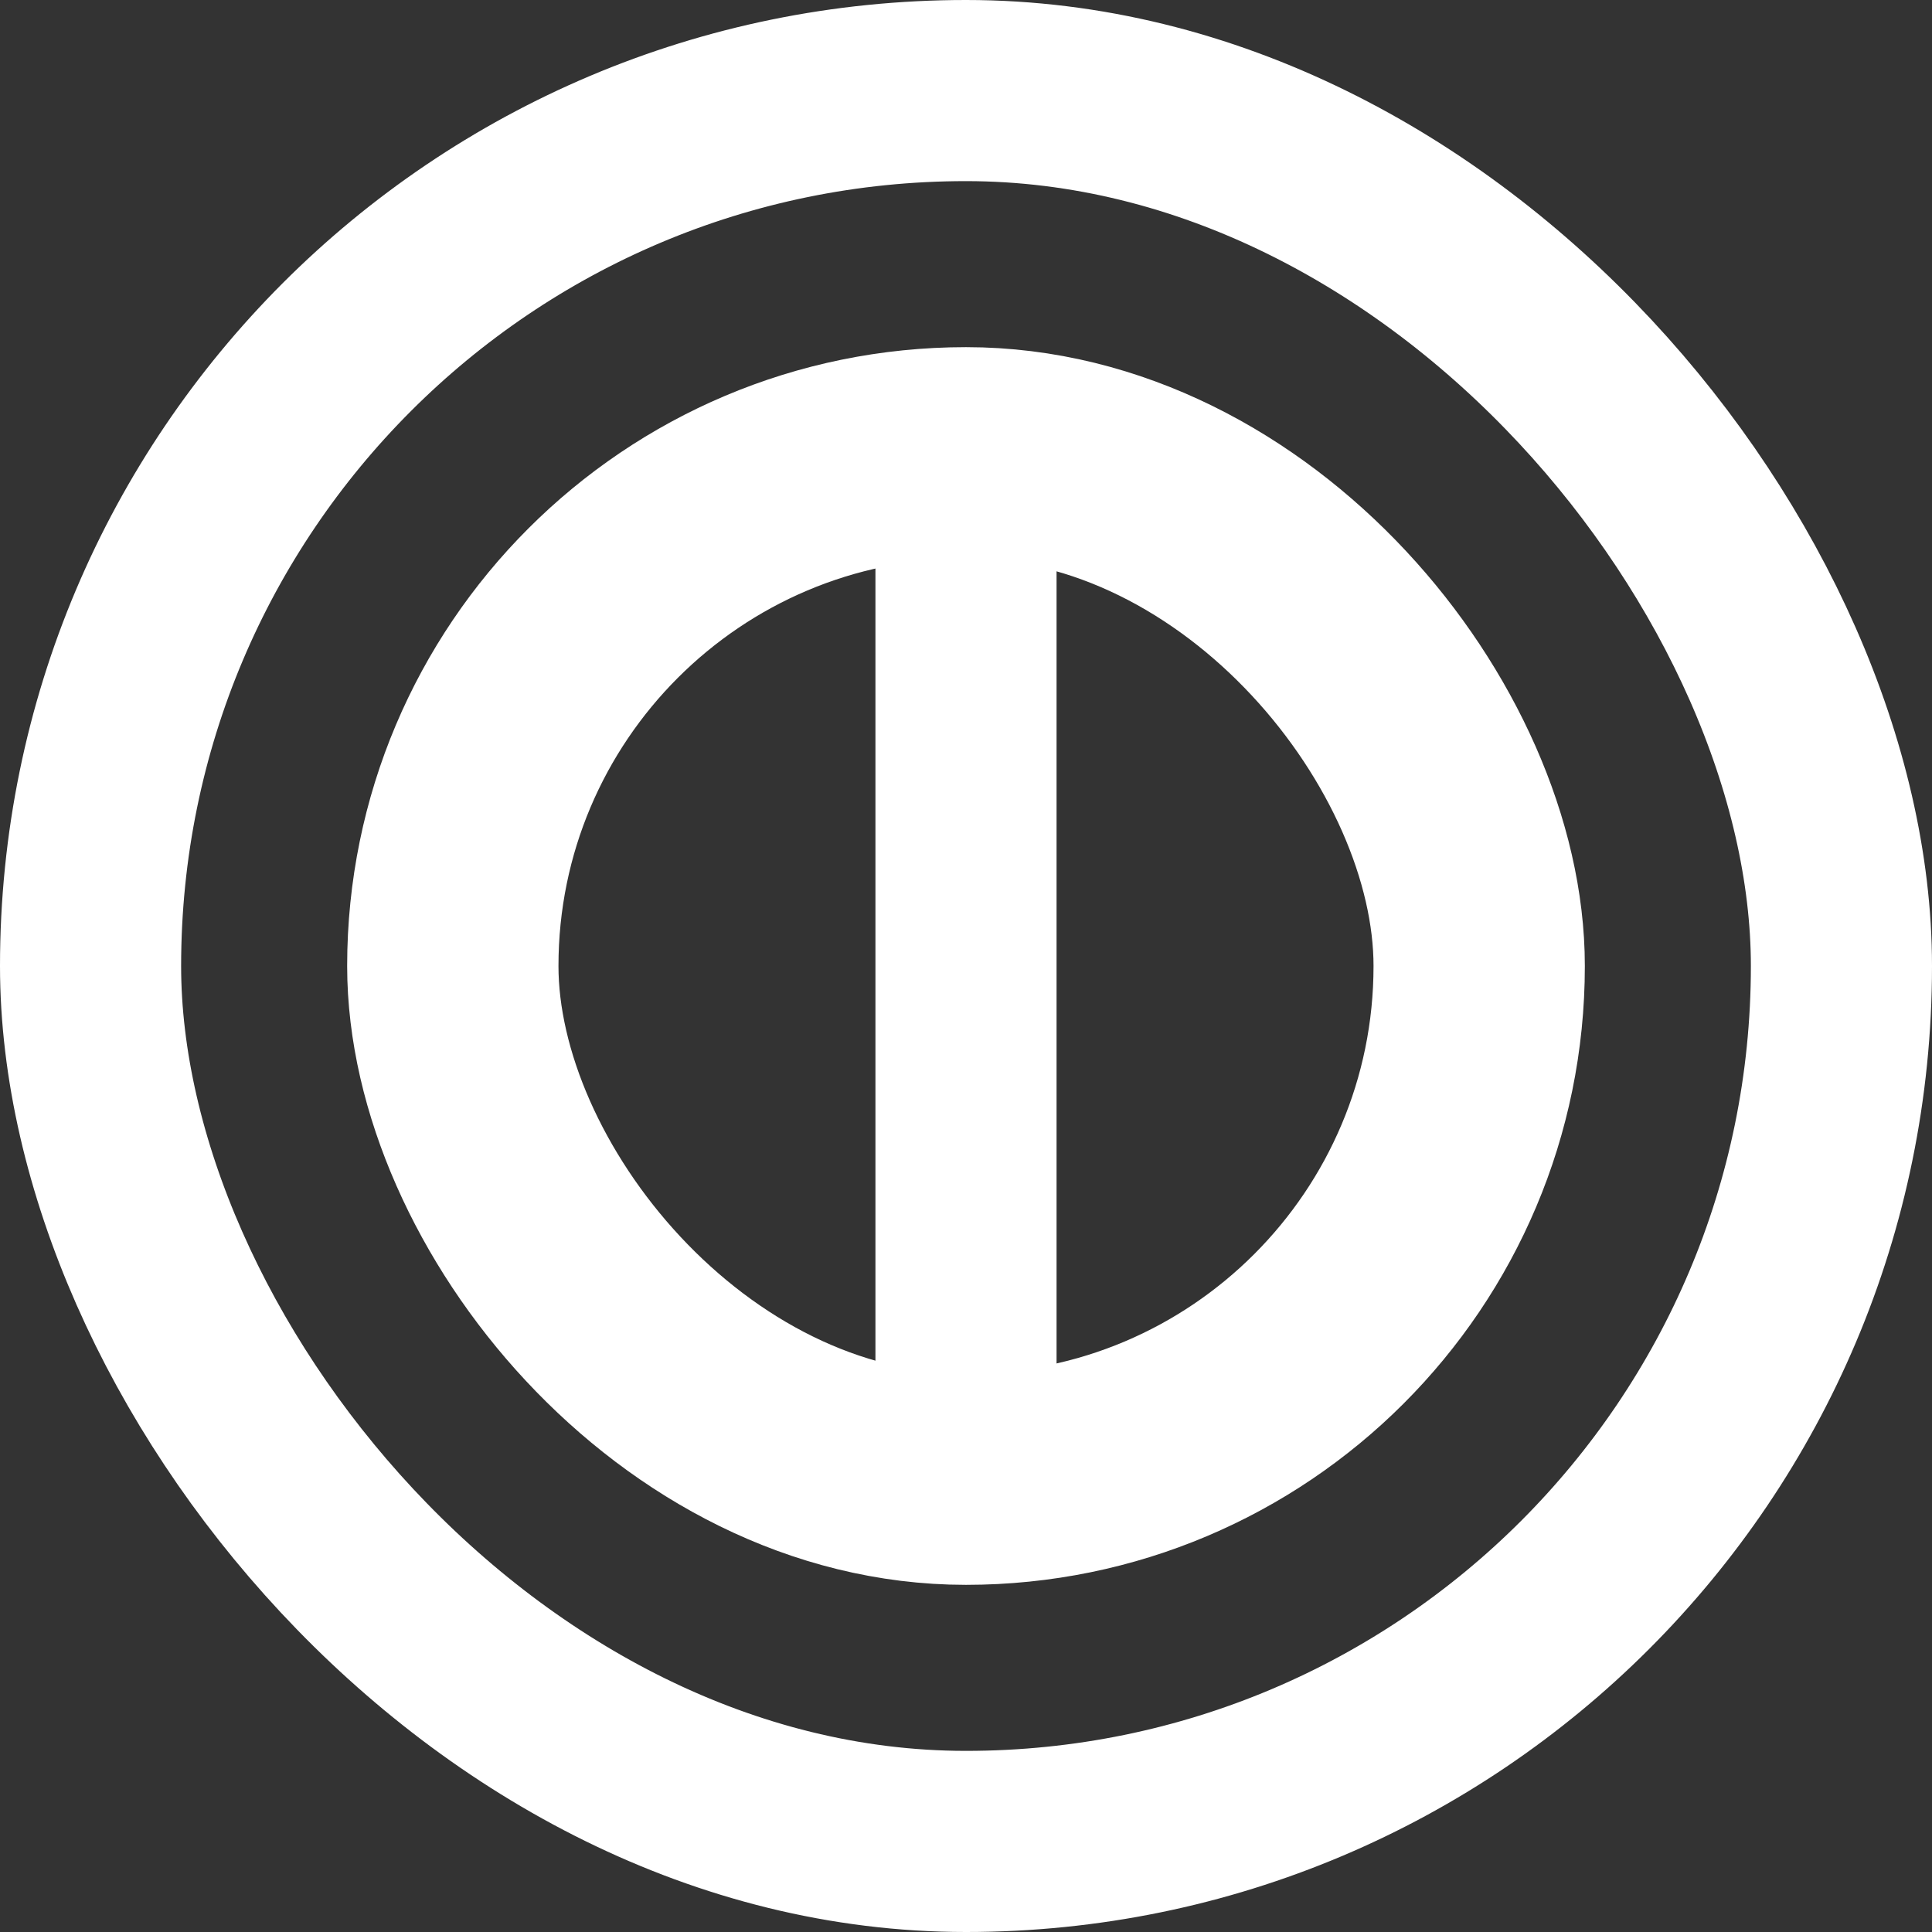 <svg width="128" height="128" viewBox="0 0 128 128" fill="none" xmlns="http://www.w3.org/2000/svg">
<rect x="0" y="0" width="128" height="128" fill="#333333" stroke="none"/>
<rect x="6" y="6" width="116" height="116" rx="58" stroke="white" stroke-width="12"/>
<rect x="30" y="30" width="68" height="68" rx="34" stroke="white" stroke-width="14"/>
<line x1="64" y1="31" x2="64" y2="97" stroke="white" stroke-width="12"/>
</svg>

